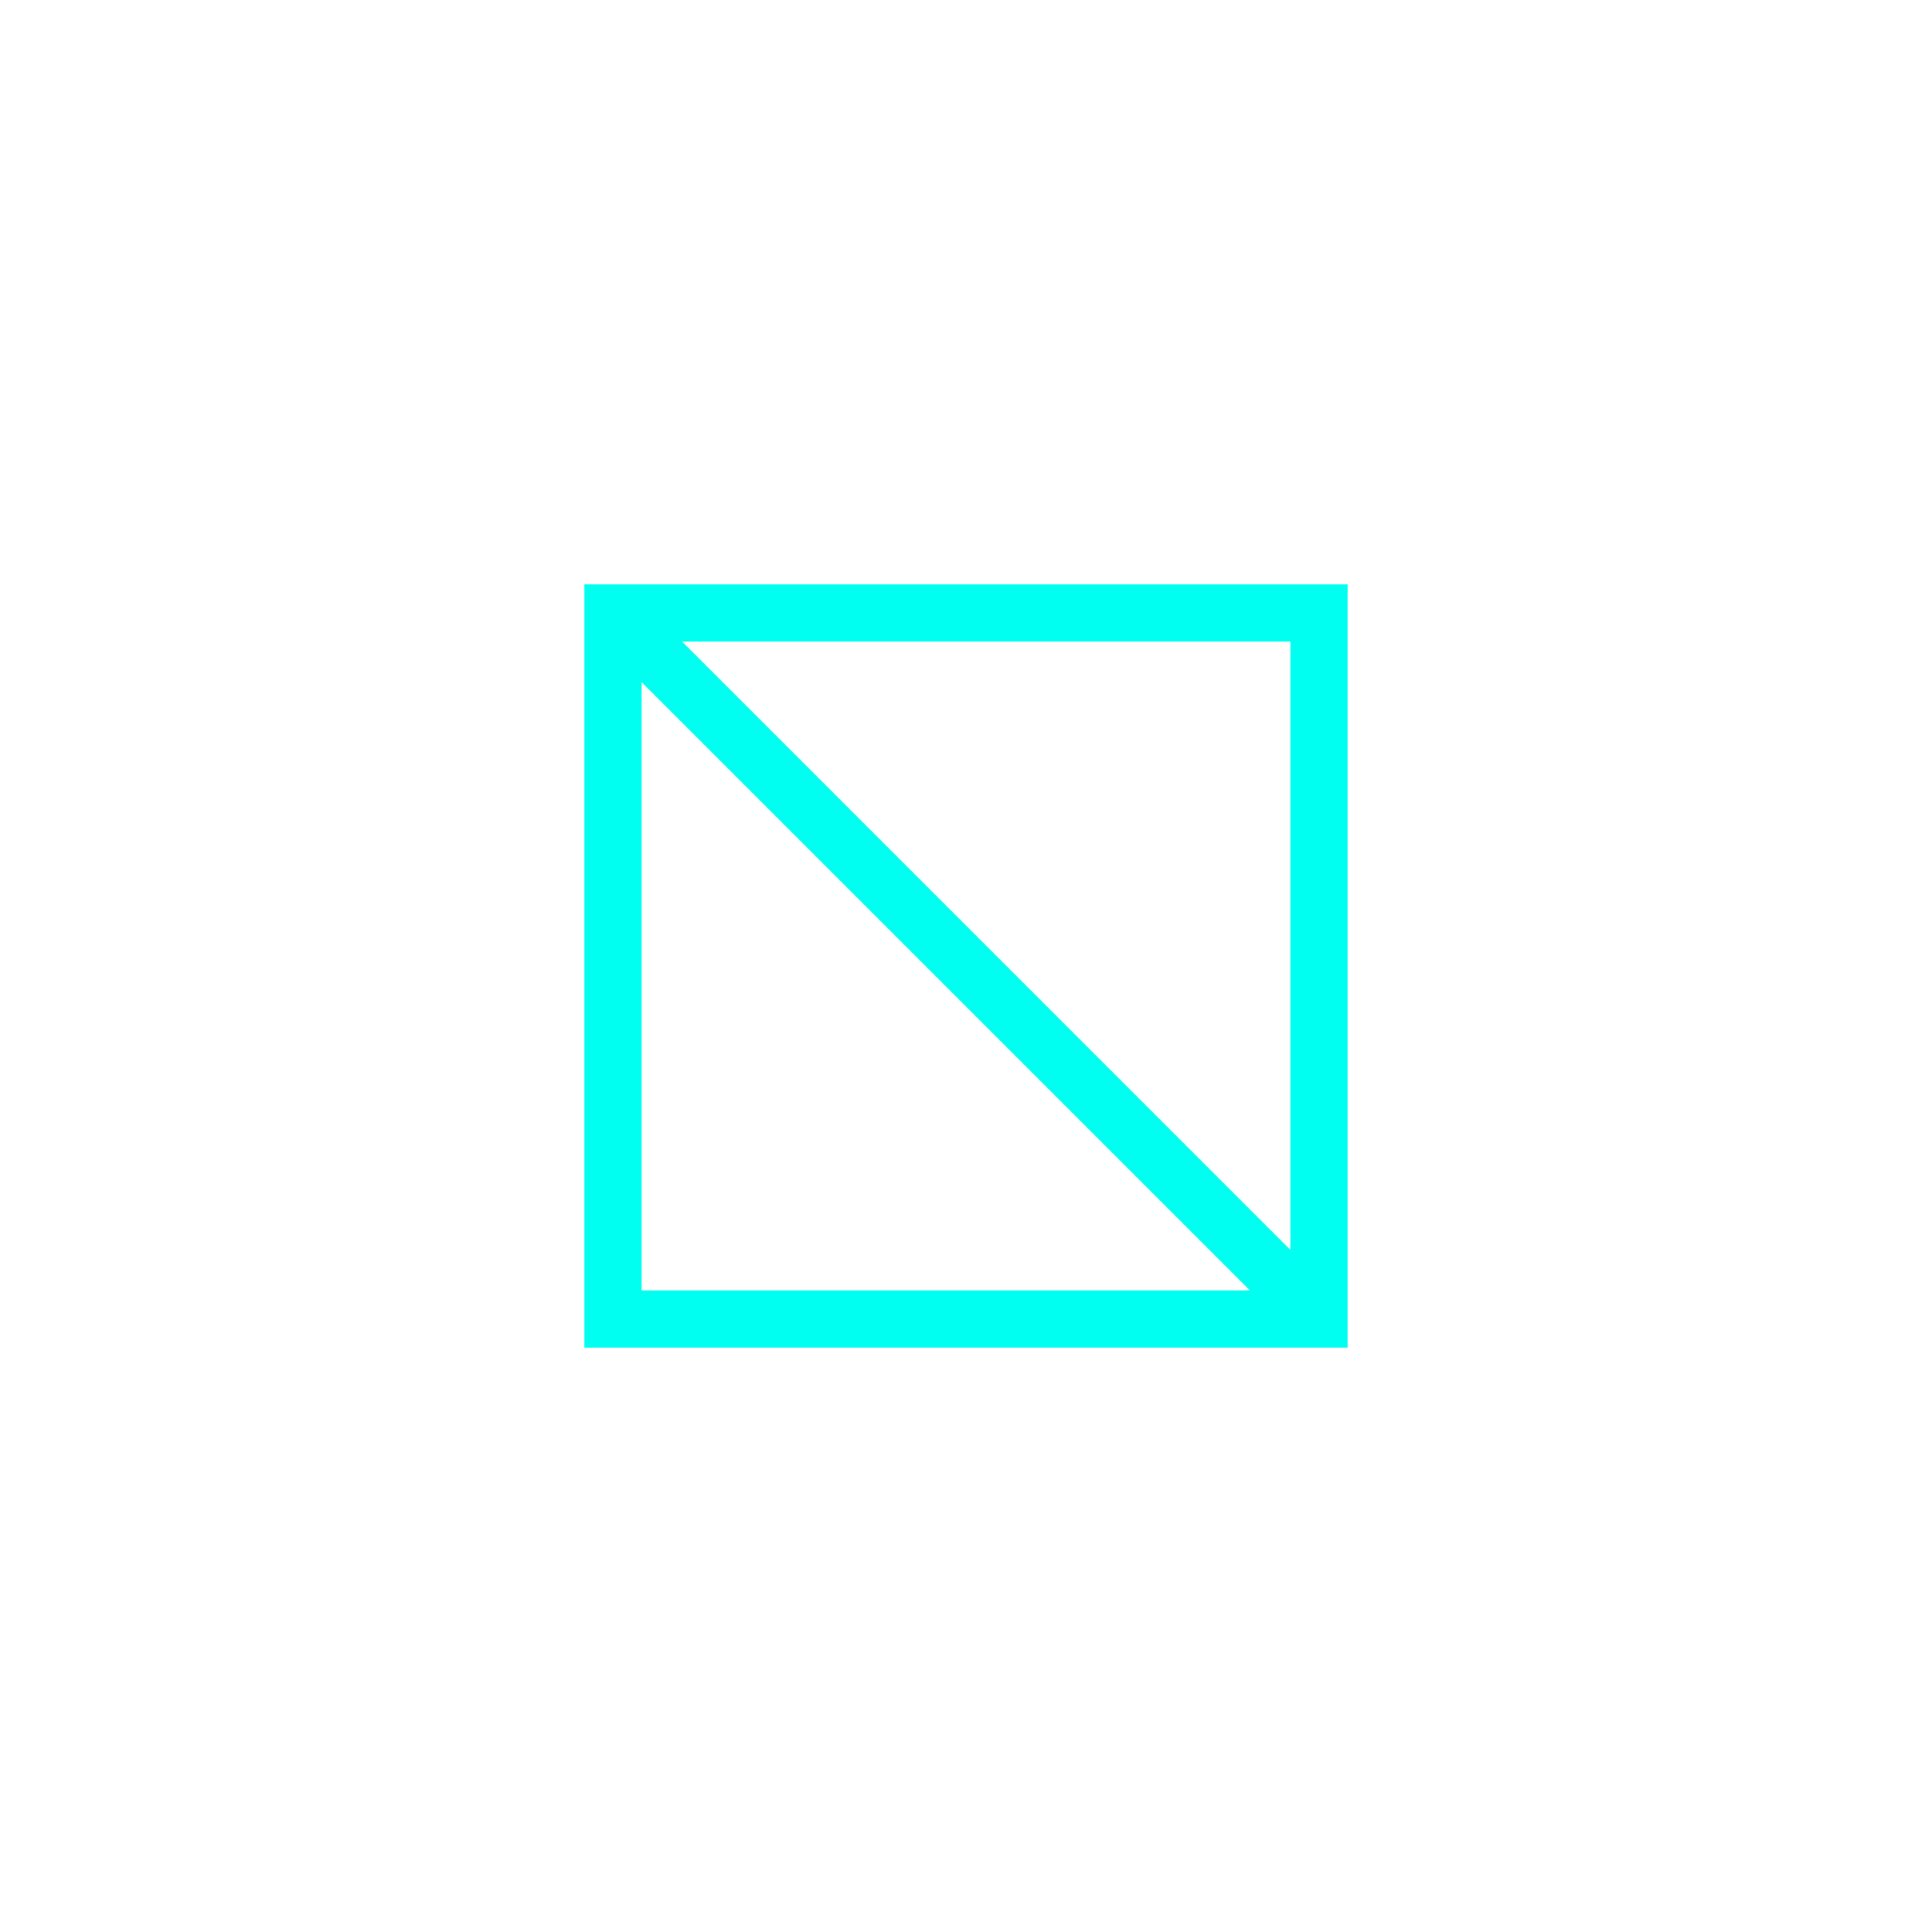 <svg width="54" height="54" viewBox="0 0 54 54" fill="none" xmlns="http://www.w3.org/2000/svg">
<g filter="url(#filter0_d_288_1168)">
<path d="M16.333 16.333V37.667H37.667V16.333H16.333ZM36.067 34.936L19.065 17.933H36.067V34.936ZM17.933 19.065L34.935 36.067H17.933V19.065Z" fill="#00FFF0"/>
</g>
<defs>
<filter id="filter0_d_288_1168" x="0.333" y="0.333" width="53.333" height="53.333" filterUnits="userSpaceOnUse" color-interpolation-filters="sRGB">
<feFlood flood-opacity="0" result="BackgroundImageFix"/>
<feColorMatrix in="SourceAlpha" type="matrix" values="0 0 0 0 0 0 0 0 0 0 0 0 0 0 0 0 0 0 127 0" result="hardAlpha"/>
<feOffset/>
<feGaussianBlur stdDeviation="8"/>
<feComposite in2="hardAlpha" operator="out"/>
<feColorMatrix type="matrix" values="0 0 0 0 0 0 0 0 0 1 0 0 0 0 0.941 0 0 0 0.6 0"/>
<feBlend mode="normal" in2="BackgroundImageFix" result="effect1_dropShadow_288_1168"/>
<feBlend mode="normal" in="SourceGraphic" in2="effect1_dropShadow_288_1168" result="shape"/>
</filter>
</defs>
</svg>
